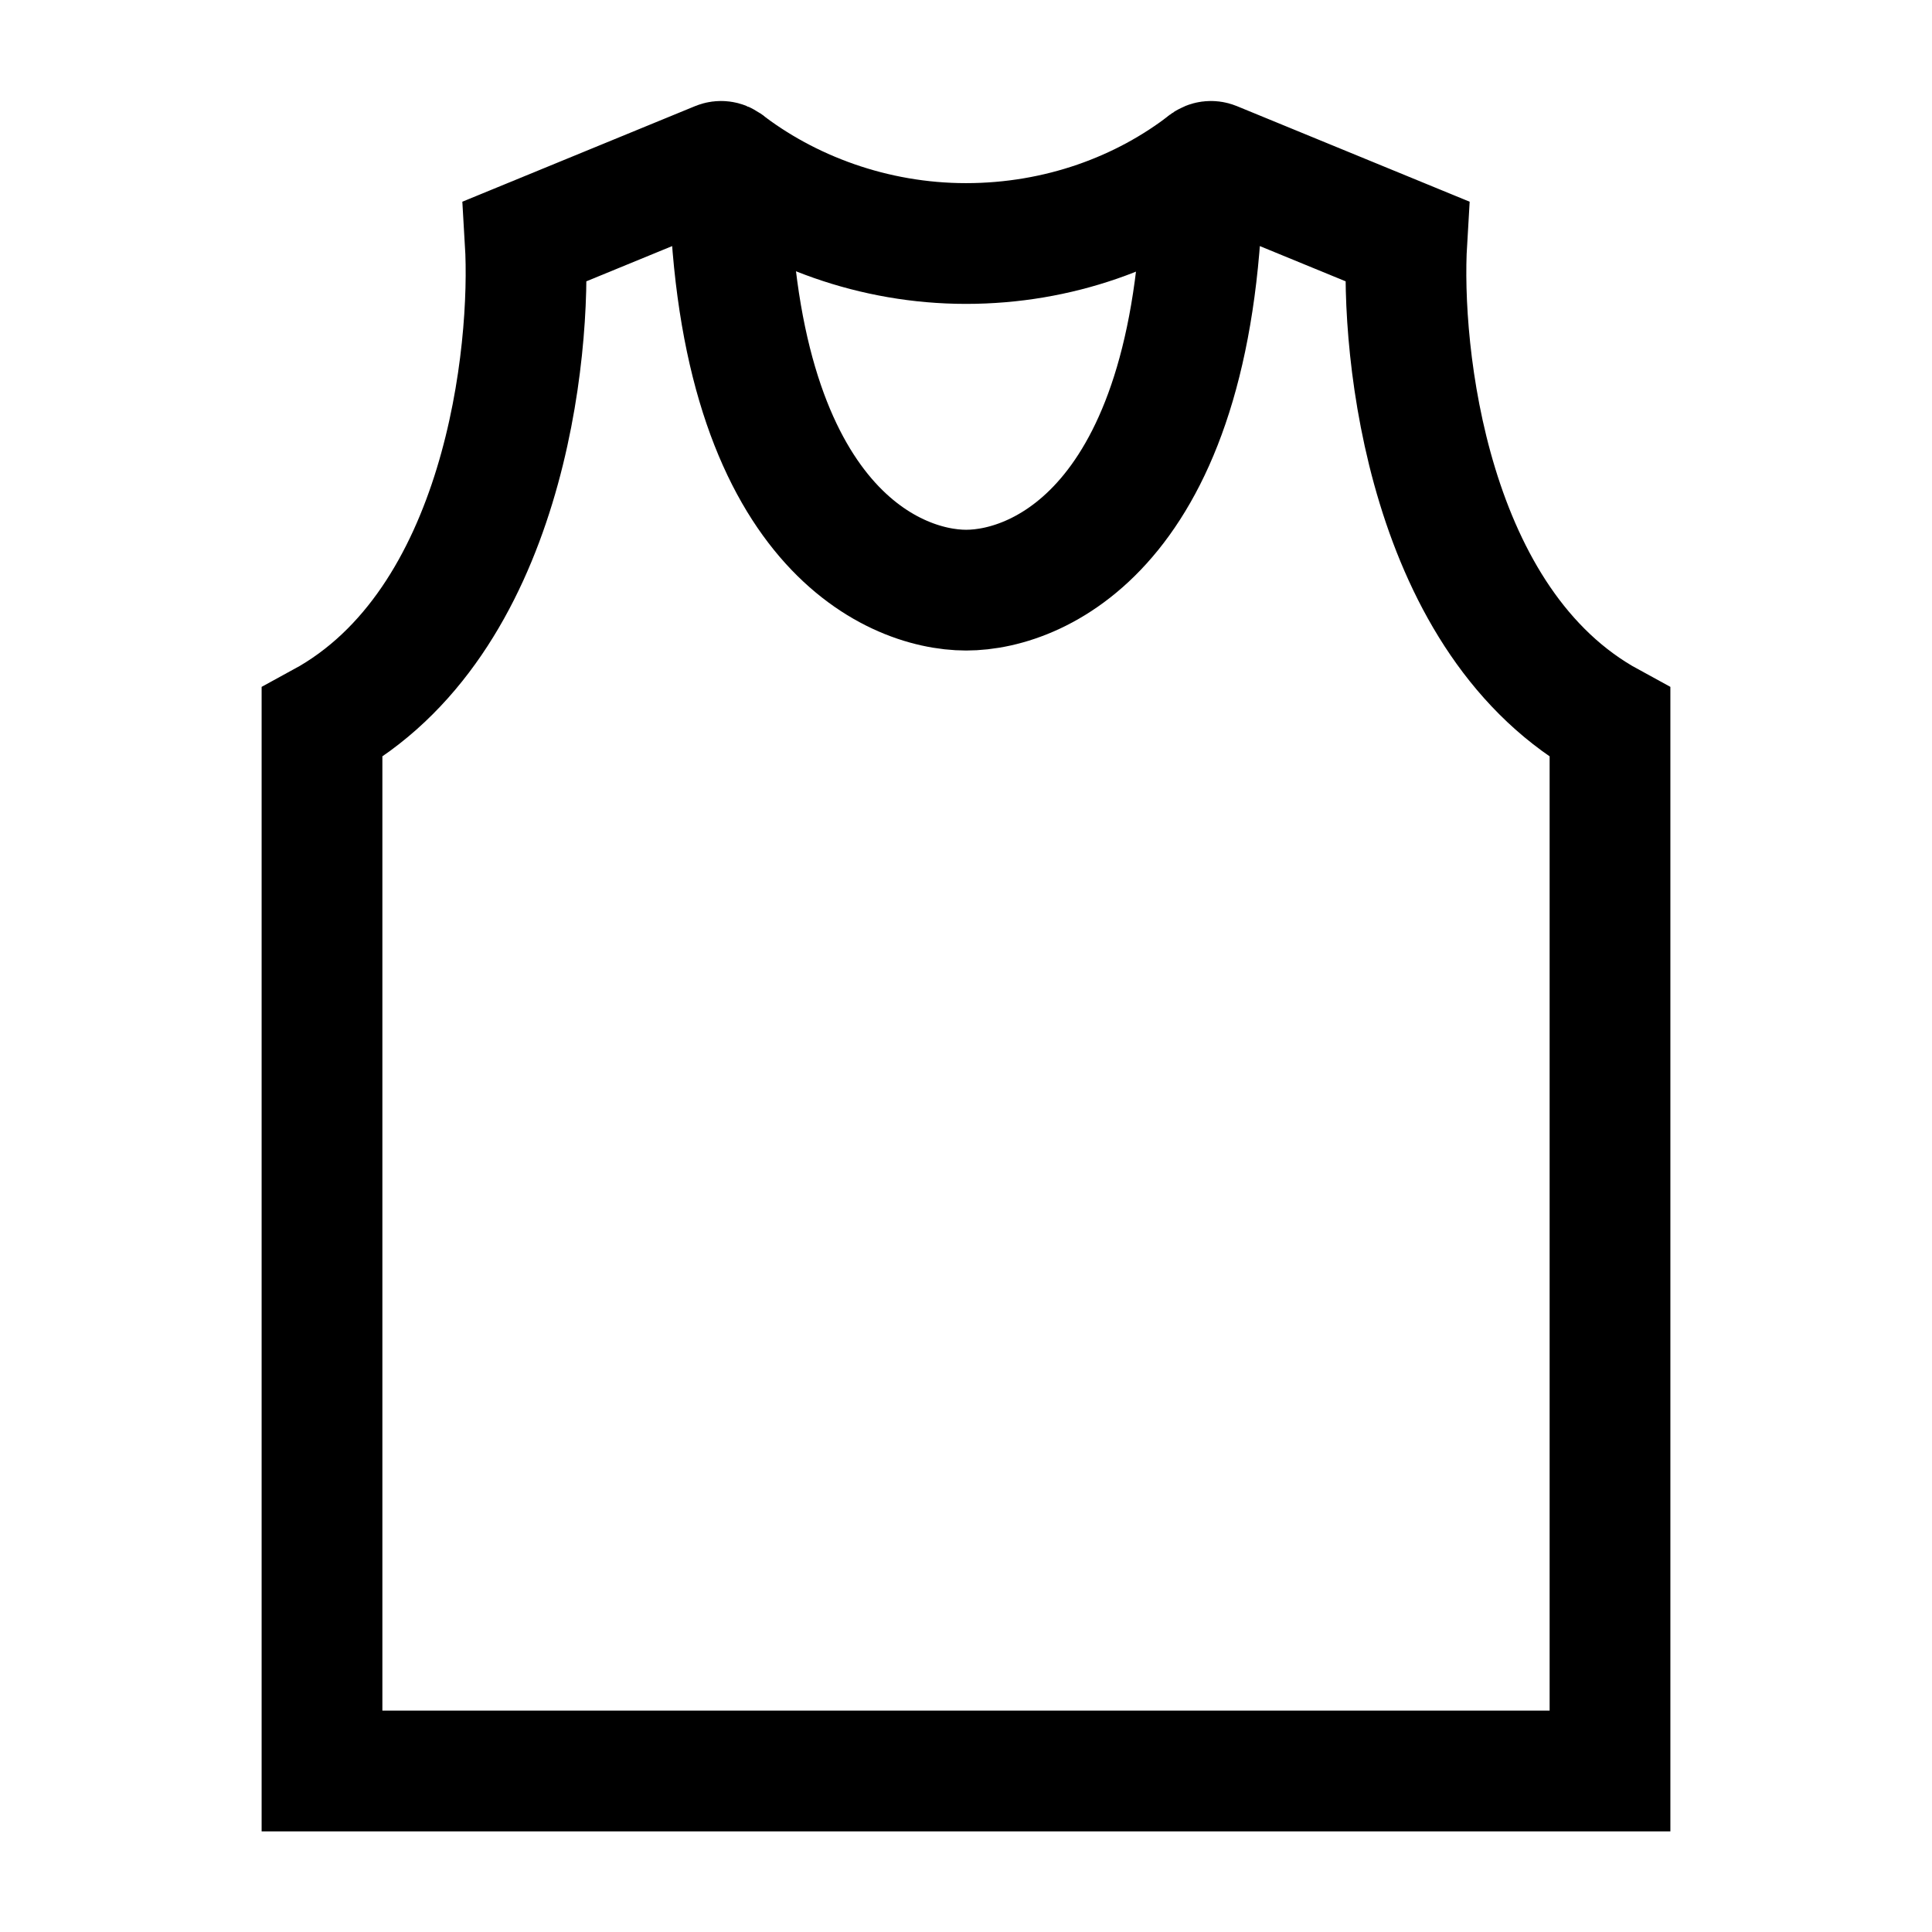 <svg width="24" height="24" viewBox="0 0 24 24" fill="none" xmlns="http://www.w3.org/2000/svg">
    <path d="M9.059 2.107C9.103 6.485 11.071 7.331 12.002 7.331C12.933 7.331 14.897 6.485 14.941 2.107C14.942 2.036 15.014 1.985 15.08 2.012L17.476 2.996C17.394 4.367 17.733 7.743 20 8.978V22H12.001H4V8.978C6.267 7.743 6.606 4.367 6.524 2.996L8.92 2.012C8.986 1.985 9.058 2.036 9.059 2.107Z" stroke="currentColor" stroke-width="1.5"/>
    <path d="M14.996 2.016C14.197 2.638 13.149 3.025 12 3.025C10.851 3.025 9.784 2.623 8.985 2" stroke="currentColor" stroke-width="1.5"/>
</svg>
